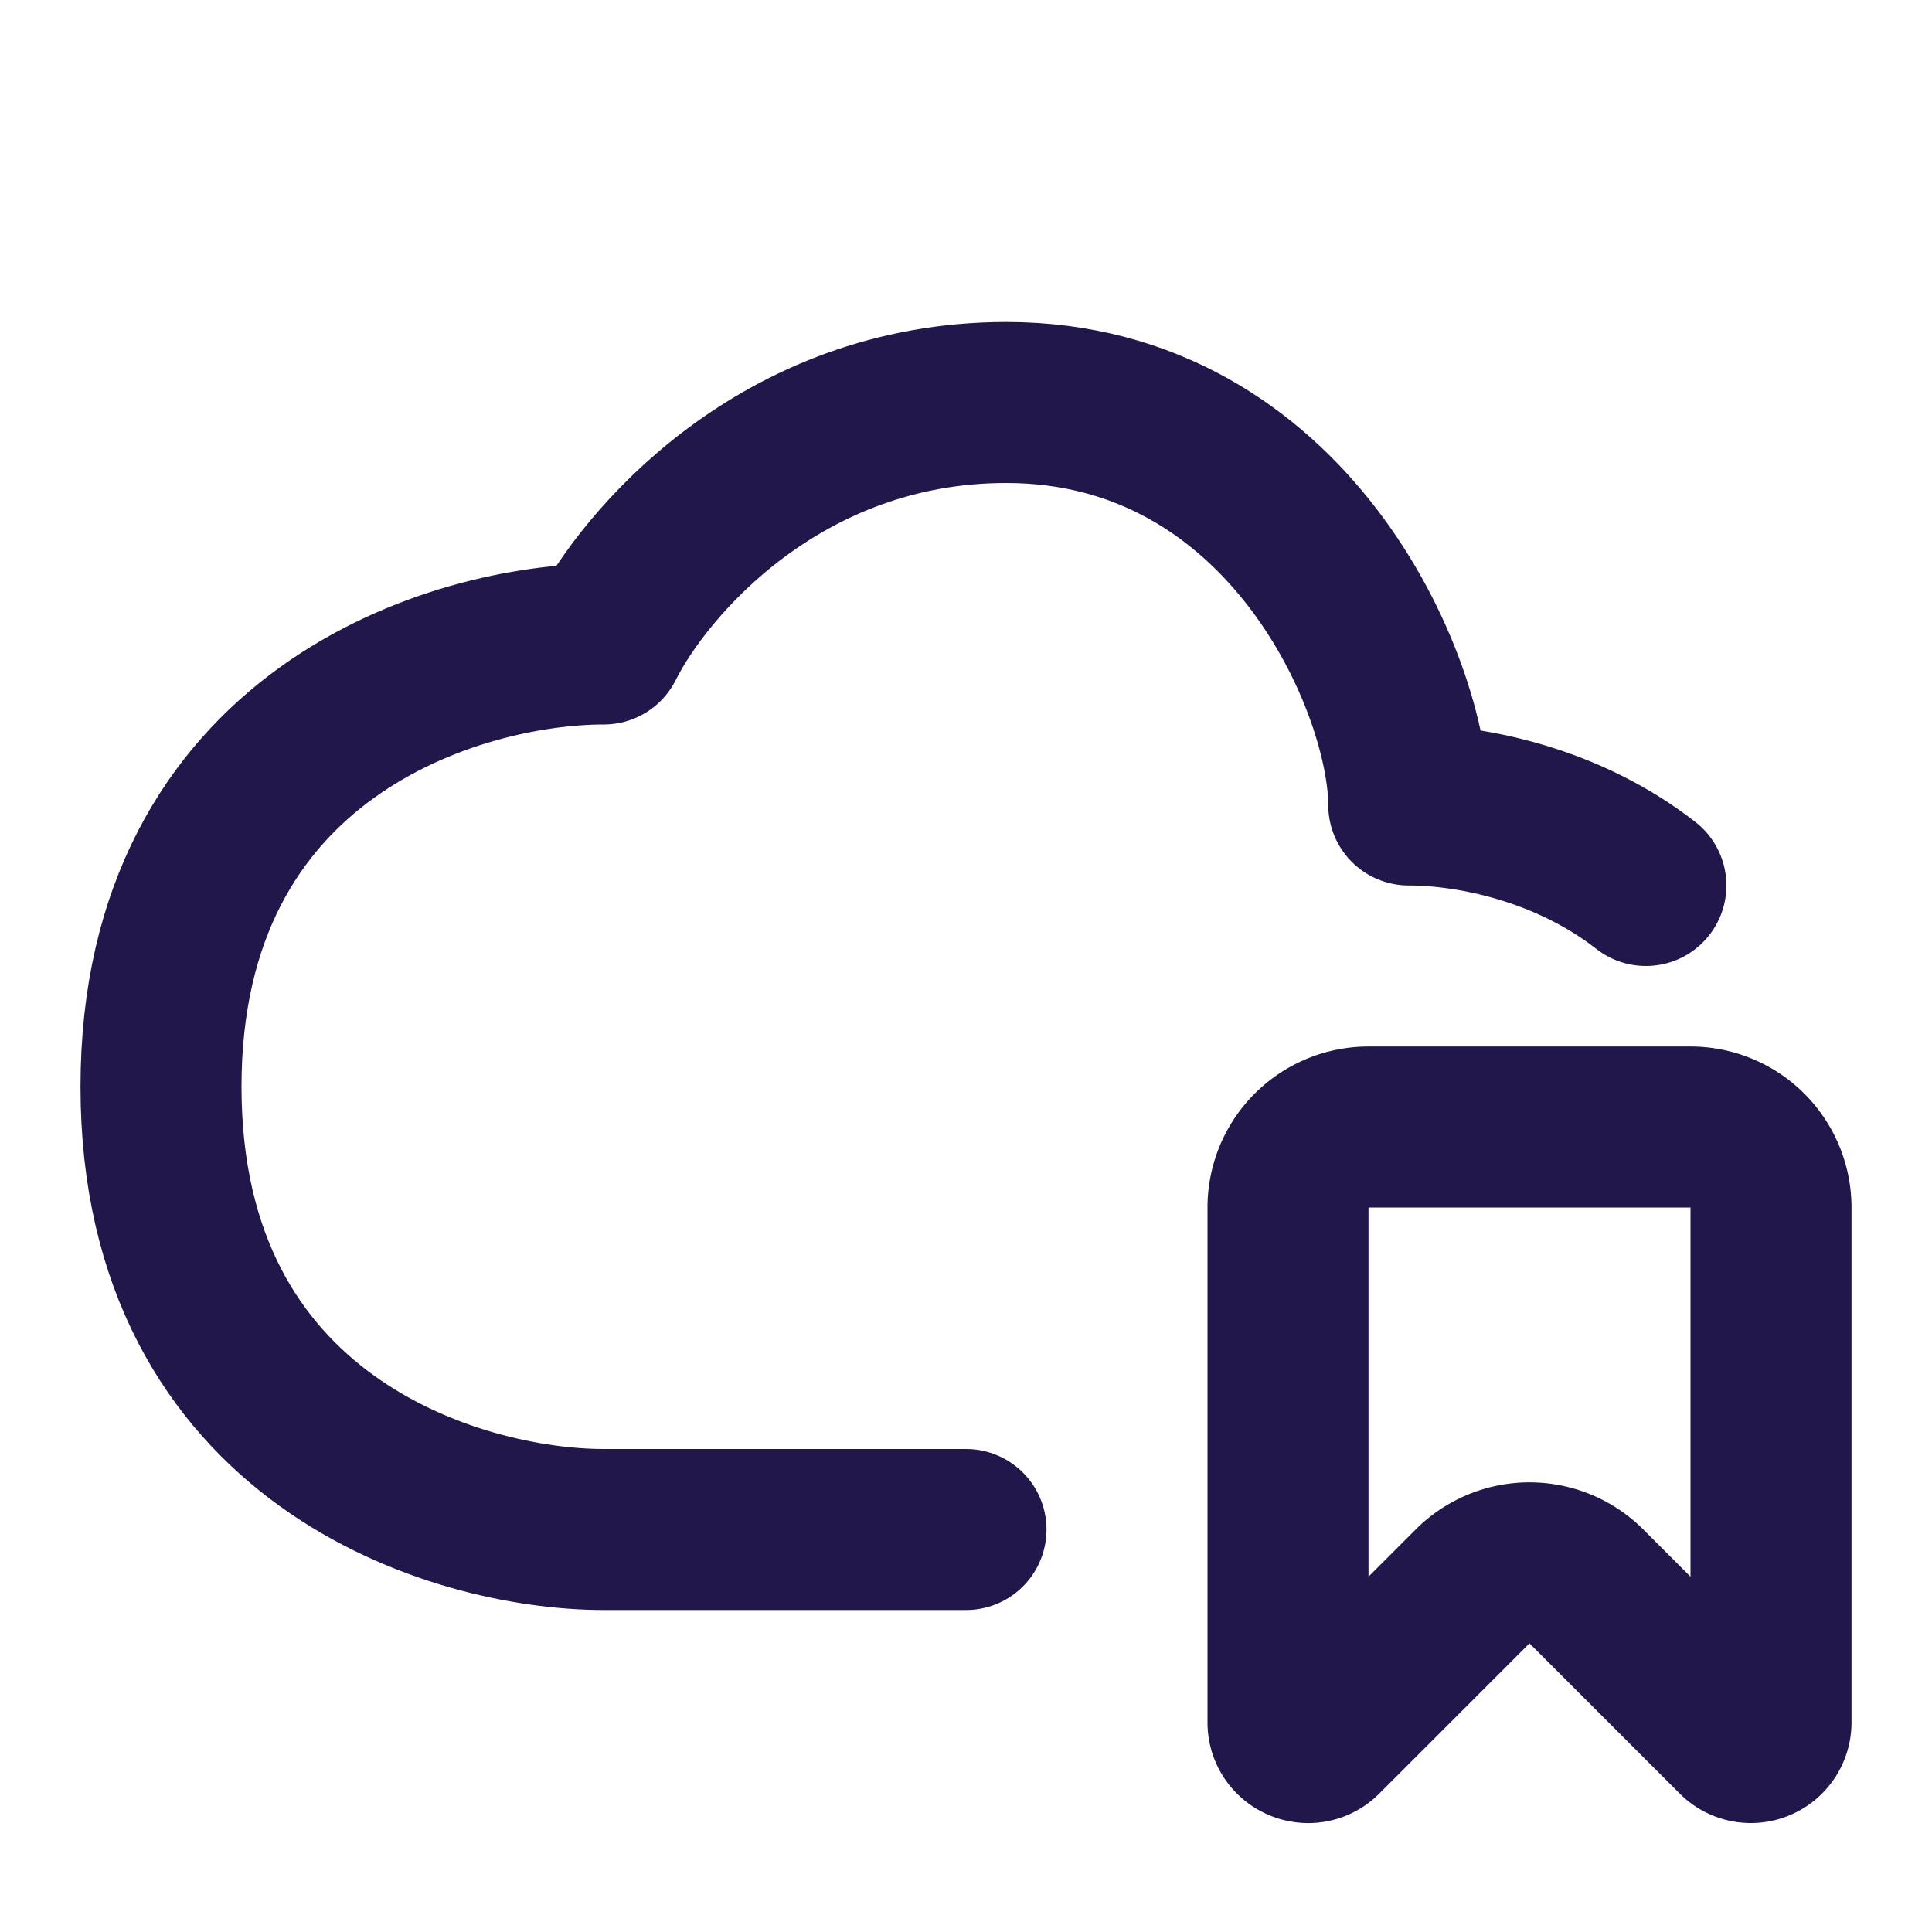 <svg xmlns="http://www.w3.org/2000/svg" width="24" height="24" fill="none" viewBox="0 0 24 24"><path stroke="#22174A" stroke-linecap="round" stroke-linejoin="round" stroke-width="2" d="M12 19H7.5C5.667 19 2 17.9 2 13.5S5.667 8 7.5 8c.5-1 2.2-3 5-3 3.5 0 5 3.5 5 5 .786 0 1.983.247 2.946 1"/><path stroke="#22174A" stroke-linecap="round" stroke-linejoin="round" stroke-width="2" d="M21 14h-4a1 1 0 0 0-1 1v6.396c0 .223.27.335.427.177l1.866-1.866a1 1 0 0 1 1.414 0l1.866 1.866a.25.25 0 0 0 .427-.177V15a1 1 0 0 0-1-1Z"/></svg>